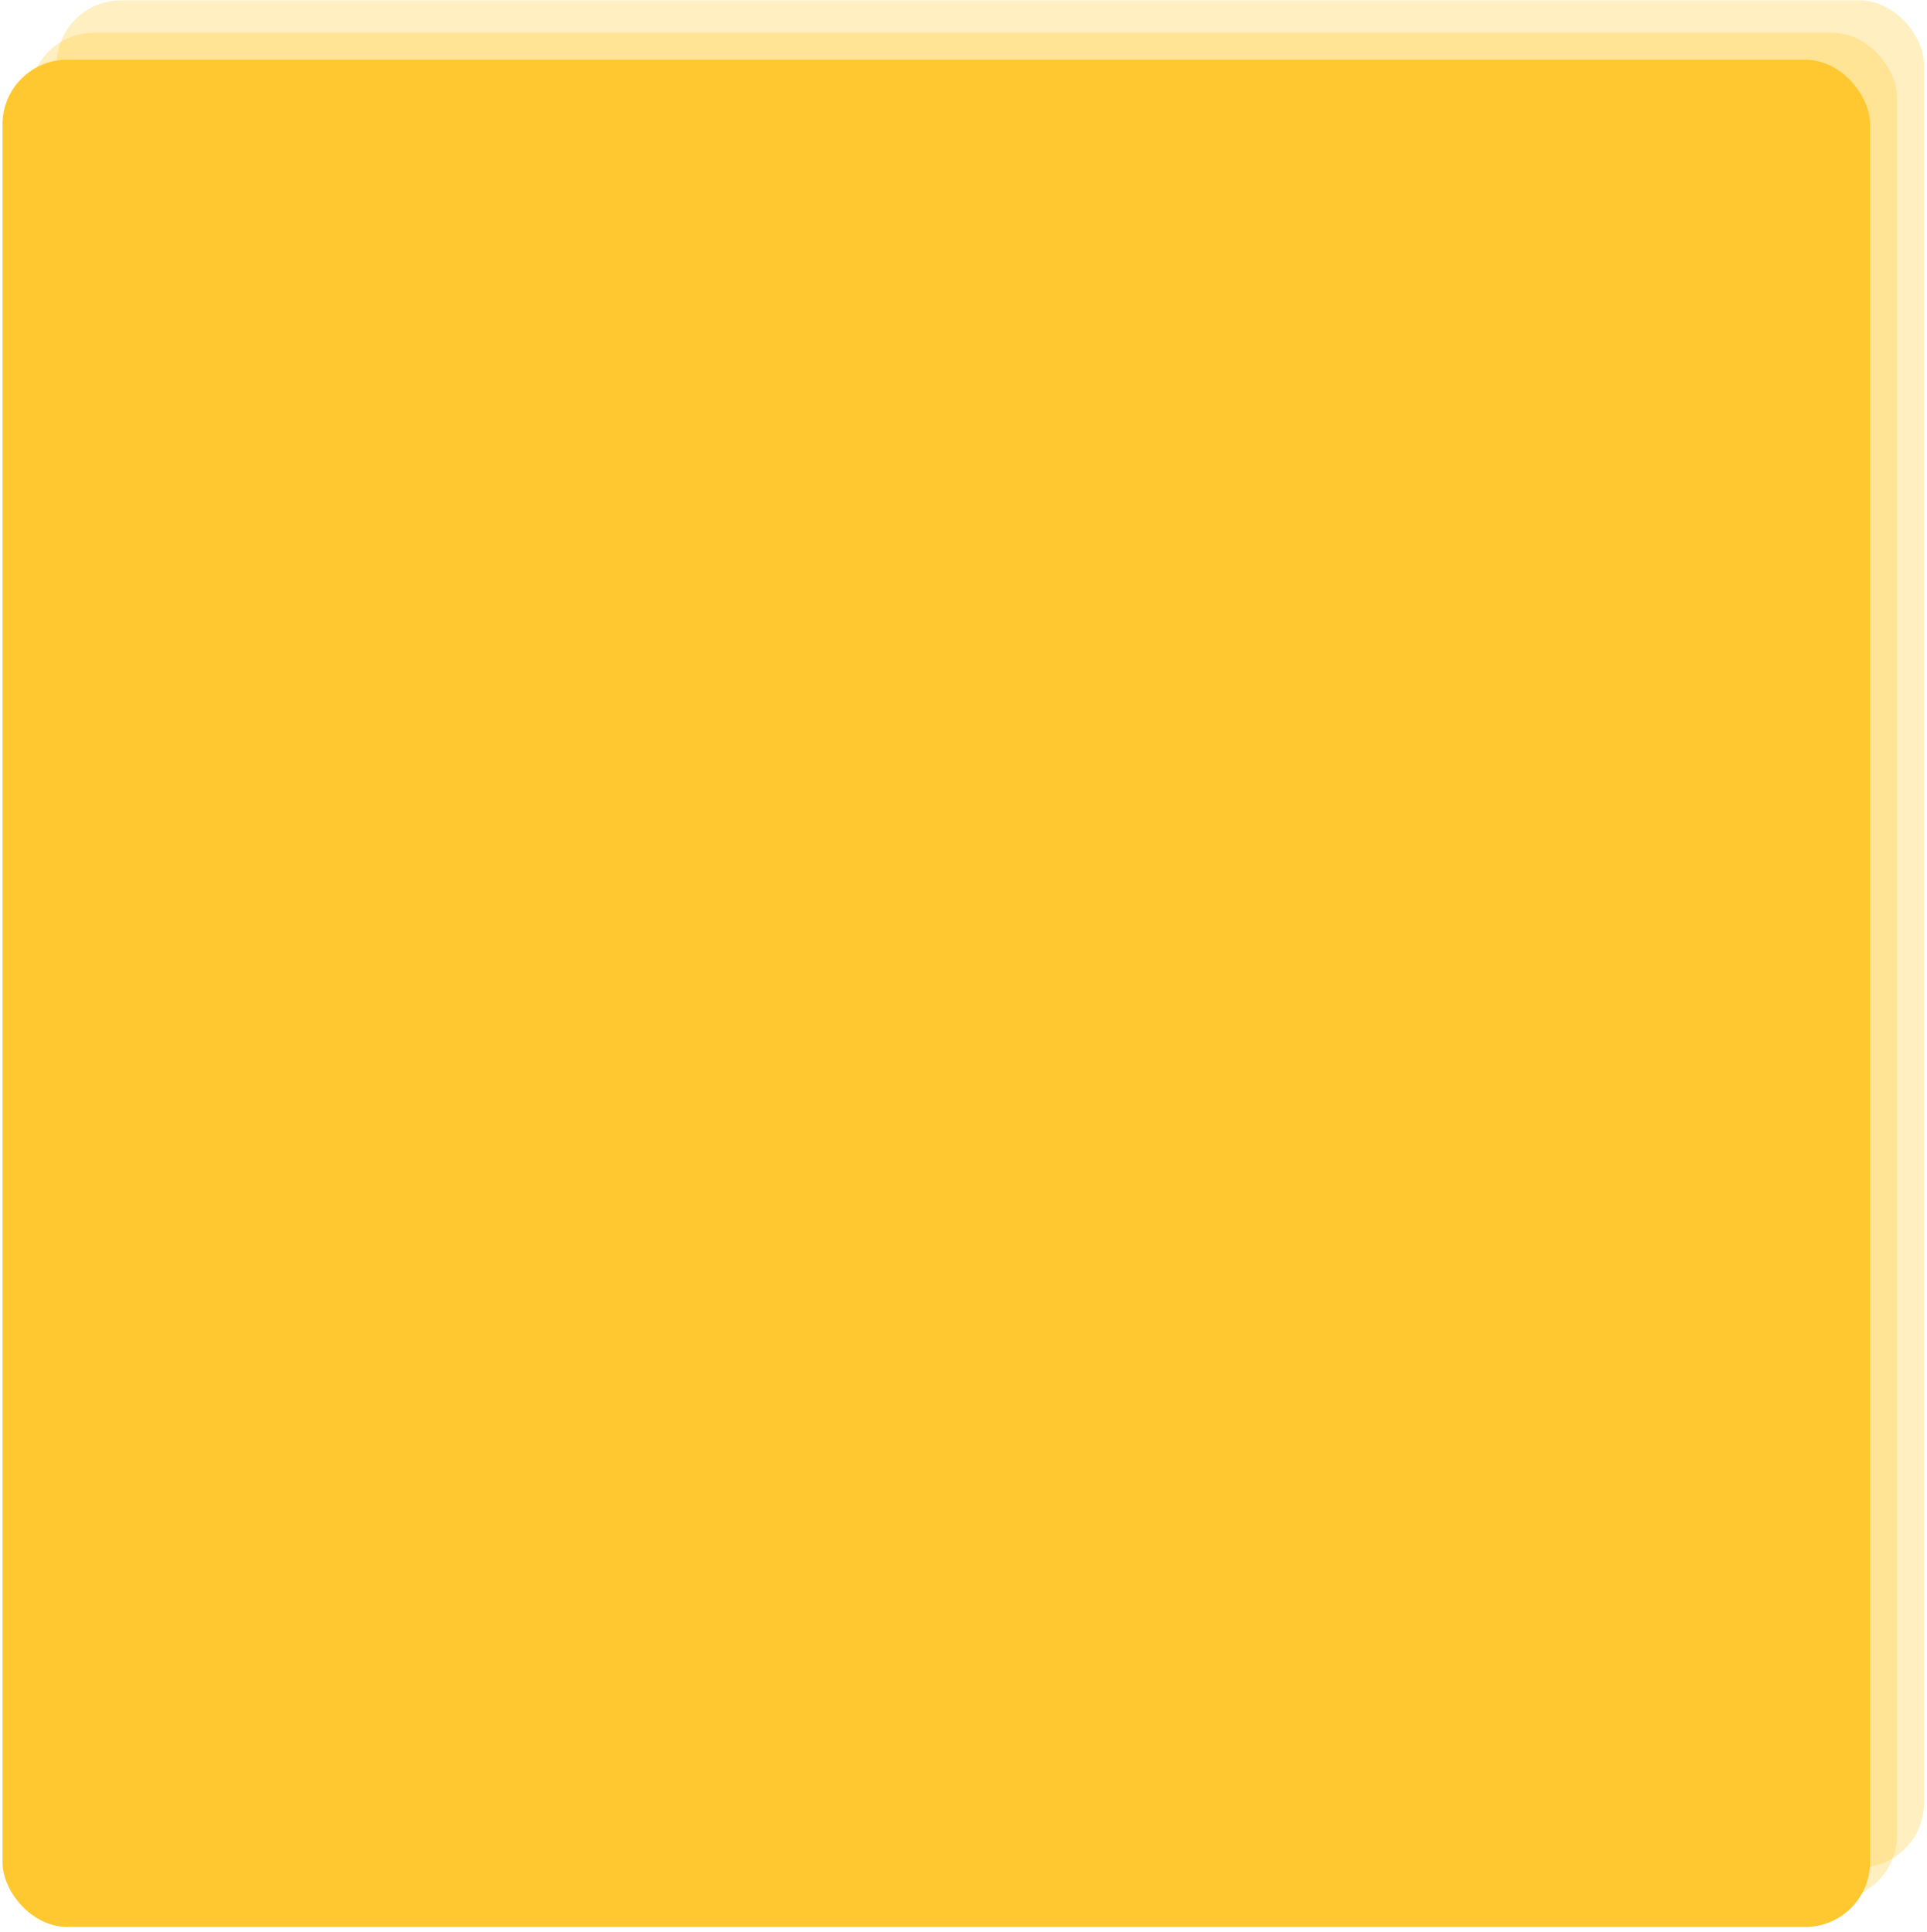 <svg width="357" height="358" viewBox="0 0 357 358" fill="none" xmlns="http://www.w3.org/2000/svg">
<rect opacity="0.3" x="10.46" y="0.059" width="346" height="346" rx="12" fill="url(#paint0_linear_350_11270)"/>
<rect x="0.459" y="11.059" width="346" height="346" rx="12" fill="url(#paint1_linear_350_11270)"/>
<rect opacity="0.3" x="5.459" y="6.059" width="346" height="346" rx="12" fill="url(#paint2_linear_350_11270)"/>
<defs>
<linearGradient id="paint0_linear_350_11270" x1="183.459" y1="0.059" x2="183.459" y2="346.059" gradientUnits="userSpaceOnUse">
<stop stop-color="#FFC830"/>
<stop offset="1" stop-color="#FFC830"/>
</linearGradient>
<linearGradient id="paint1_linear_350_11270" x1="173.459" y1="11.059" x2="173.459" y2="357.059" gradientUnits="userSpaceOnUse">
<stop stop-color="#FFC830"/>
<stop offset="1" stop-color="#FFC830"/>
</linearGradient>
<linearGradient id="paint2_linear_350_11270" x1="178.459" y1="6.059" x2="178.459" y2="352.059" gradientUnits="userSpaceOnUse">
<stop stop-color="#FFC830"/>
<stop offset="1" stop-color="#FFC830"/>
</linearGradient>
</defs>
</svg>
